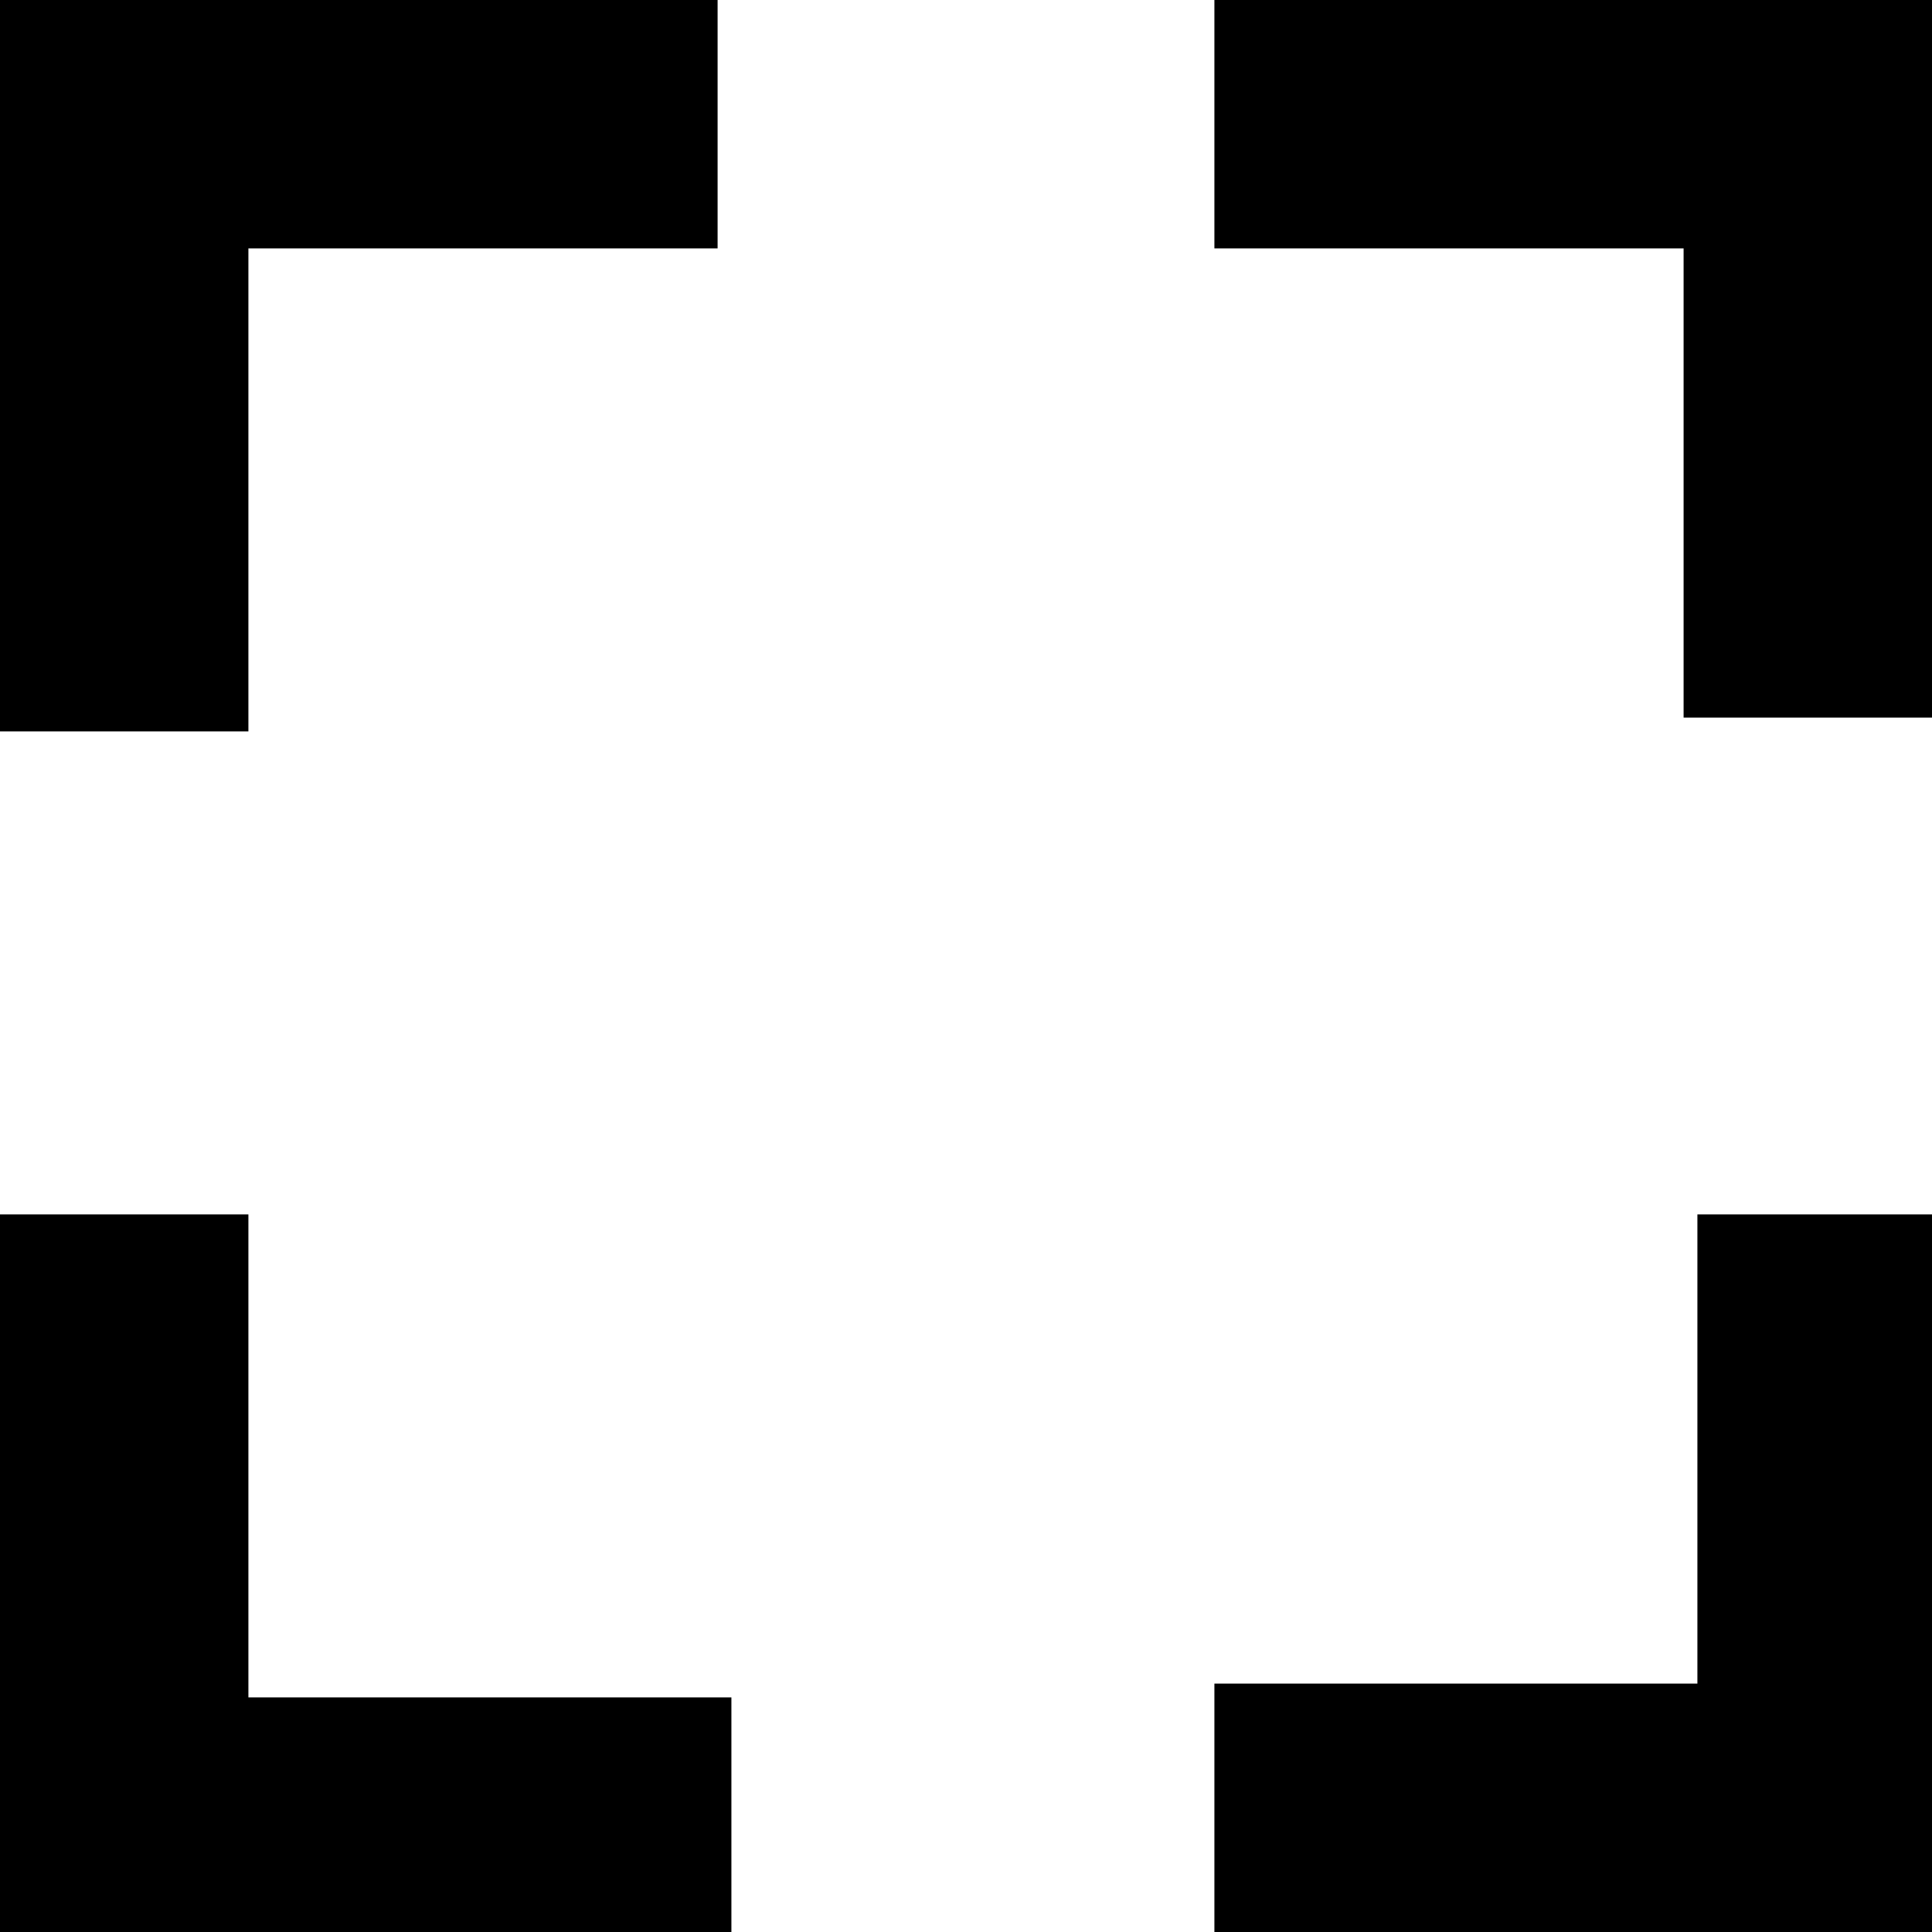 <?xml version="1.0" encoding="utf-8"?>
<svg version="1.1" xmlns="http://www.w3.org/2000/svg" xmlns:xlink="http://www.w3.org/1999/xlink"
	 xml:space="preserve"
	 id="action-multiproperty-unlock-corners"
	 x="0px" y="0px"
	 width="14" height="14"
	 viewBox="0 0 14 14">
	<path d="M8.8,14v-1.8h3.5V8.8H14V14H8.8z M0,14V8.8h1.8v3.5h3.5V14H0z M12.2,5.2V1.8H8.8V0H14v5.2H12.2z M0,5.2V0h5.2v1.8H1.8v3.5H0z"/>
</svg>
